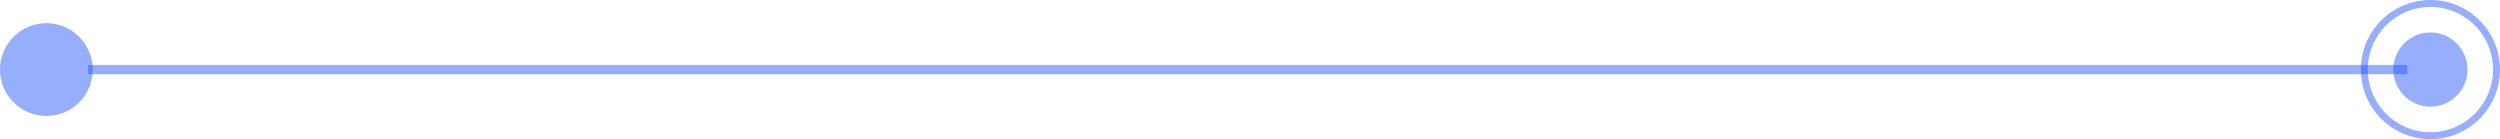 <svg width="539" height="30" viewBox="0 0 539 30" fill="none" xmlns="http://www.w3.org/2000/svg">
<rect x="19" y="14" width="500" height="2" fill="#2656FB" fill-opacity="0.48"/>
<circle cx="10" cy="15" r="10" fill="#2656FB" fill-opacity="0.48"/>
<circle cx="524" cy="15" r="8" fill="#2656FB" fill-opacity="0.48"/>
<path d="M539 15C539 23.284 532.284 30 524 30C515.716 30 509 23.284 509 15C509 6.716 515.716 0 524 0C532.284 0 539 6.716 539 15ZM510.5 15C510.5 22.456 516.544 28.5 524 28.5C531.456 28.5 537.5 22.456 537.5 15C537.5 7.544 531.456 1.5 524 1.5C516.544 1.5 510.5 7.544 510.5 15Z" fill="#2656FB" fill-opacity="0.48"/>
</svg>
